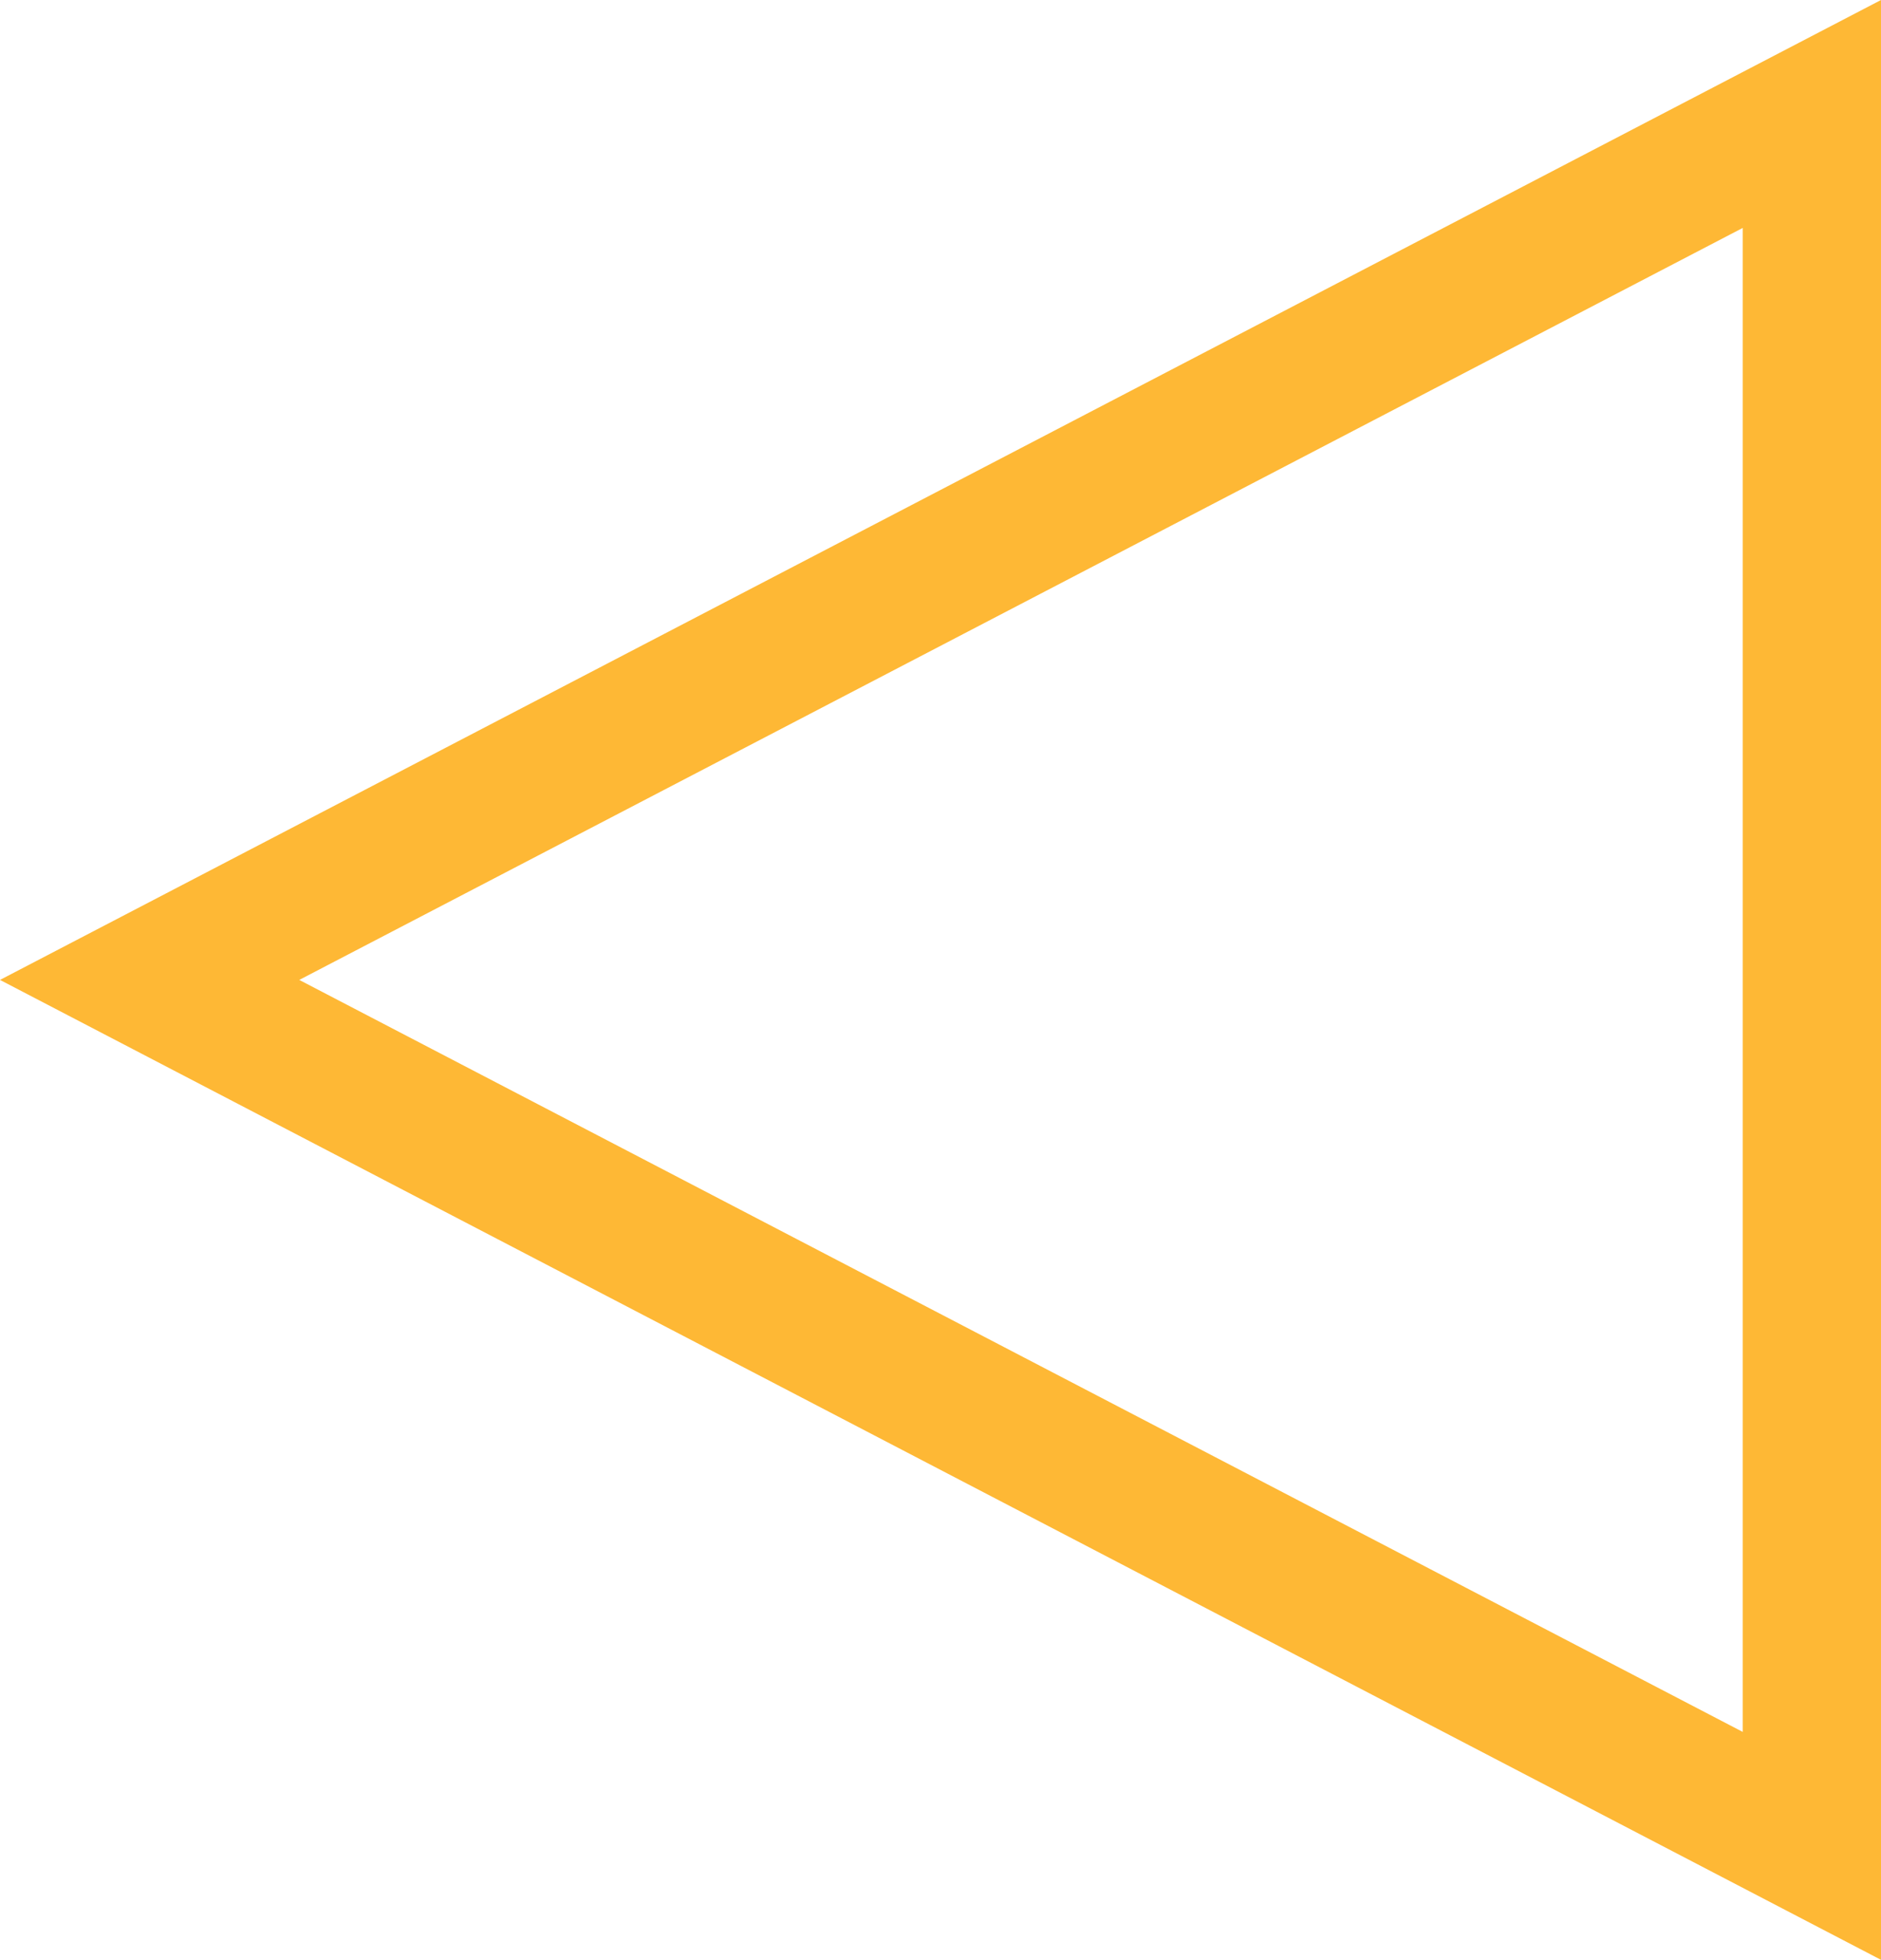 <svg xmlns="http://www.w3.org/2000/svg" width="54.419" height="56.7" viewBox="0 0 54.419 56.7">
  <g id="Polygon_1" data-name="Polygon 1" transform="translate(0 56.7) rotate(-90)" fill="none">
    <path d="M28.35,0,56.7,54.419H0Z" stroke="none"/>
    <path d="M 28.35 8.658 L 6.594 50.419 L 50.106 50.419 L 28.35 8.658 M 28.35 -3.814697265625e-06 L 56.7 54.419 L 0 54.419 L 28.35 -3.814697265625e-06 Z" stroke="none" fill="#feb835"/>
  </g>
</svg>
